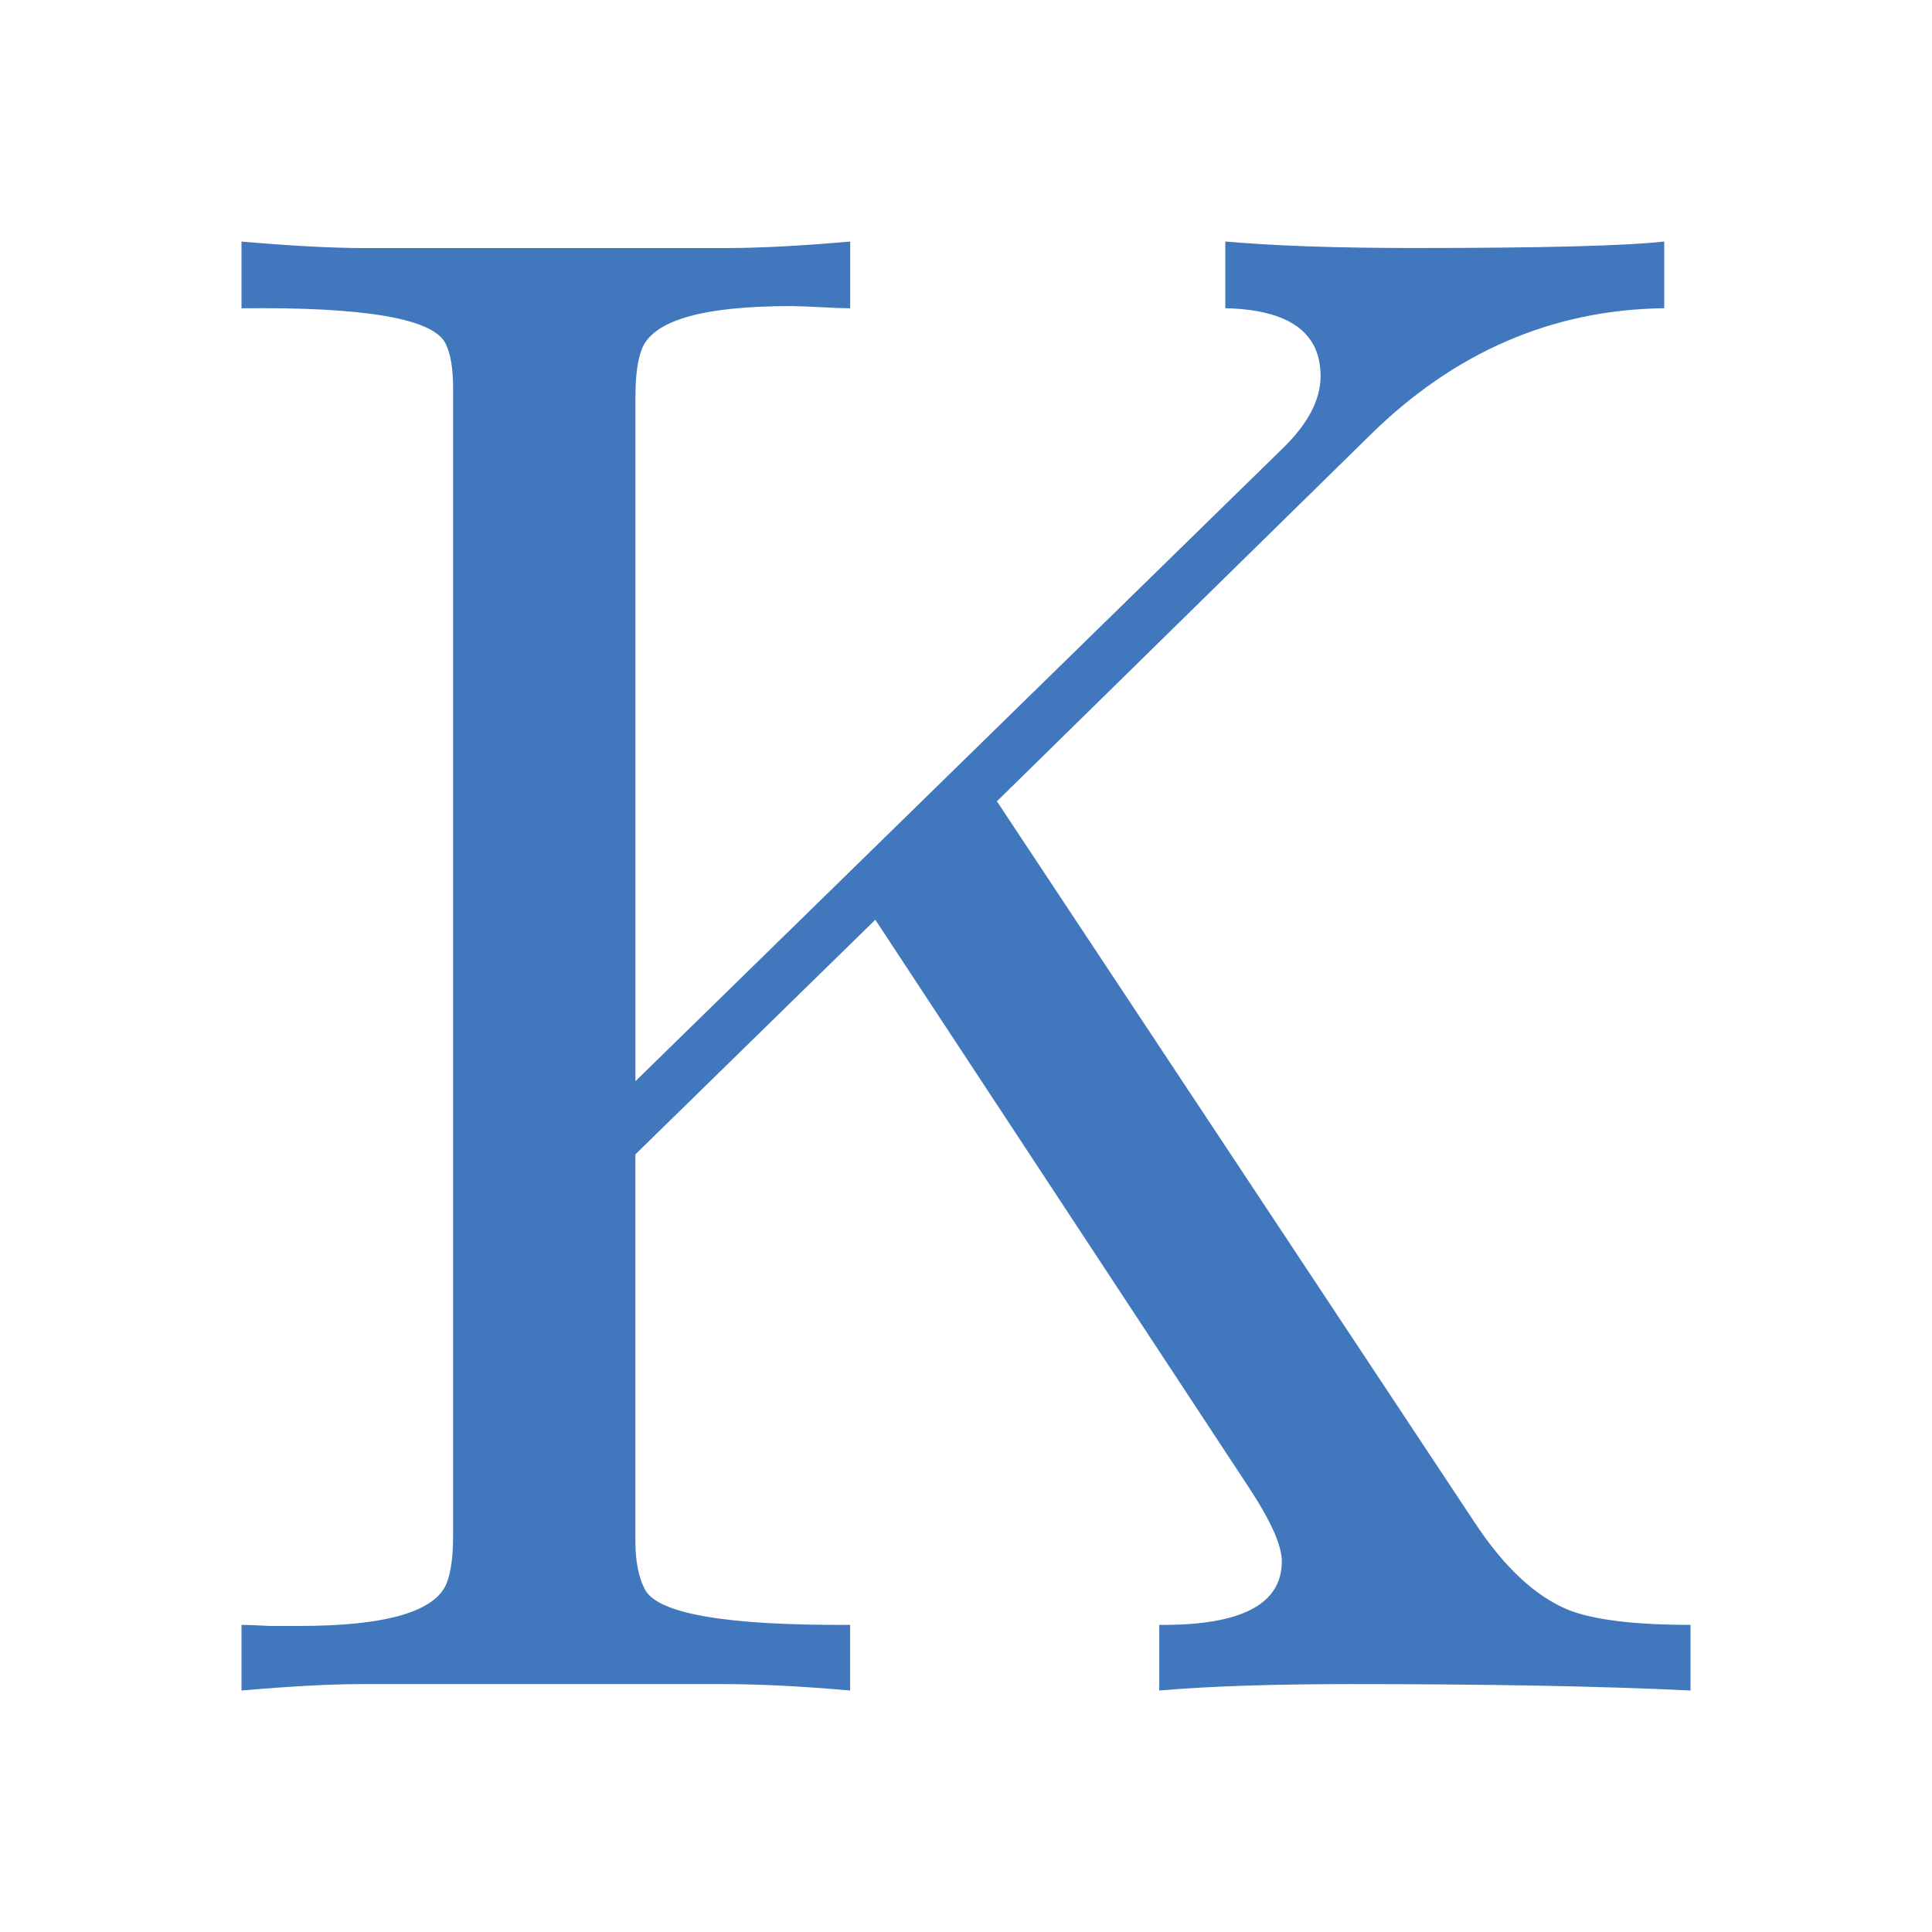 <?xml version="1.0" encoding="UTF-8" standalone="no"?>
<!-- Created with Inkscape (http://www.inkscape.org/) -->

<svg
   width="32"
   height="32"
   viewBox="0 0 32 32"
   version="1.1"
   id="svg3137"
   sodipodi:docname="v_13.svg"
   inkscape:version="1.3.2 (091e20ef0f, 2023-11-25)"
   xmlns:inkscape="http://www.inkscape.org/namespaces/inkscape"
   xmlns:sodipodi="http://sodipodi.sourceforge.net/DTD/sodipodi-0.dtd"
   xmlns="http://www.w3.org/2000/svg"
   xmlns:svg="http://www.w3.org/2000/svg">
  <sodipodi:namedview
     id="namedview3139"
     pagecolor="#ffffff"
     bordercolor="#666666"
     borderopacity="1.0"
     inkscape:showpageshadow="2"
     inkscape:pageopacity="0.0"
     inkscape:pagecheckerboard="0"
     inkscape:deskcolor="#d1d1d1"
     inkscape:document-units="px"
     showgrid="true"
     inkscape:zoom="26.28125"
     inkscape:cx="16"
     inkscape:cy="16"
     inkscape:window-width="959"
     inkscape:window-height="1131"
     inkscape:window-x="26"
     inkscape:window-y="23"
     inkscape:window-maximized="0"
     inkscape:current-layer="layer1">
    <inkscape:grid
       type="xygrid"
       id="grid3258"
       empspacing="4"
       originx="0"
       originy="0"
       spacingy="1"
       spacingx="1"
       units="px"
       visible="true" />
  </sodipodi:namedview>
  <defs
     id="defs3134" />
  <g
     inkscape:label="Слой 1"
     inkscape:groupmode="layer"
     id="layer1">
    <path
       style="font-style:normal;font-variant:normal;font-weight:normal;font-stretch:normal;font-family:Symbola;-inkscape-font-specification:Symbola;white-space:pre;shape-inside:url(#rect2-3-4-9-6);display:inline;fill:#4077bd;fill-opacity:1;stroke-width:3.002"
       d="m 4,4.001 v 1.105 c 2.059,-0.024 3.187,0.173 3.383,0.59 0.081,0.166 0.122,0.41 0.122,0.731 V 25.433 c 0,0.345 -0.036,0.607 -0.105,0.785 -0.185,0.475 -1.001,0.713 -2.447,0.713 H 4.469 C 4.249,26.919 4.093,26.913 4,26.913 V 28 c 0.821,-0.071 1.481,-0.106 1.979,-0.106 h 6.021 c 0.567,0 1.26,0.034 2.081,0.106 v -1.087 c -2.059,0.012 -3.192,-0.185 -3.401,-0.59 -0.104,-0.202 -0.156,-0.468 -0.156,-0.801 v -6.402 l 3.974,-3.886 6.195,9.415 c 0.359,0.547 0.538,0.951 0.538,1.212 0,0.713 -0.676,1.064 -2.03,1.052 V 28 c 0.821,-0.071 1.88,-0.106 3.176,-0.106 2.279,0 4.154,0.034 5.623,0.106 v -1.087 c -0.937,0 -1.614,-0.084 -2.03,-0.251 -0.544,-0.226 -1.058,-0.706 -1.544,-1.443 L 16.512,13.272 22.69,7.21 C 24.089,5.831 25.714,5.128 27.565,5.105 V 4 C 26.952,4.071 25.57,4.108 23.418,4.108 22.133,4.108 21.094,4.071 20.295,4 v 1.105 c 1.053,0.024 1.578,0.399 1.578,1.124 0,0.392 -0.209,0.791 -0.625,1.195 L 10.525,17.908 V 6.568 c 0,-0.345 0.036,-0.607 0.105,-0.785 0.185,-0.475 1.005,-0.713 2.463,-0.713 0.116,0 0.283,0.006 0.503,0.018 0.22,0.012 0.382,0.018 0.486,0.018 V 4.001 C 13.272,4.072 12.578,4.109 12,4.109 H 6.064 C 5.497,4.109 4.81,4.072 4,4.001 Z"
       id="path13" />
  </g>
</svg>
